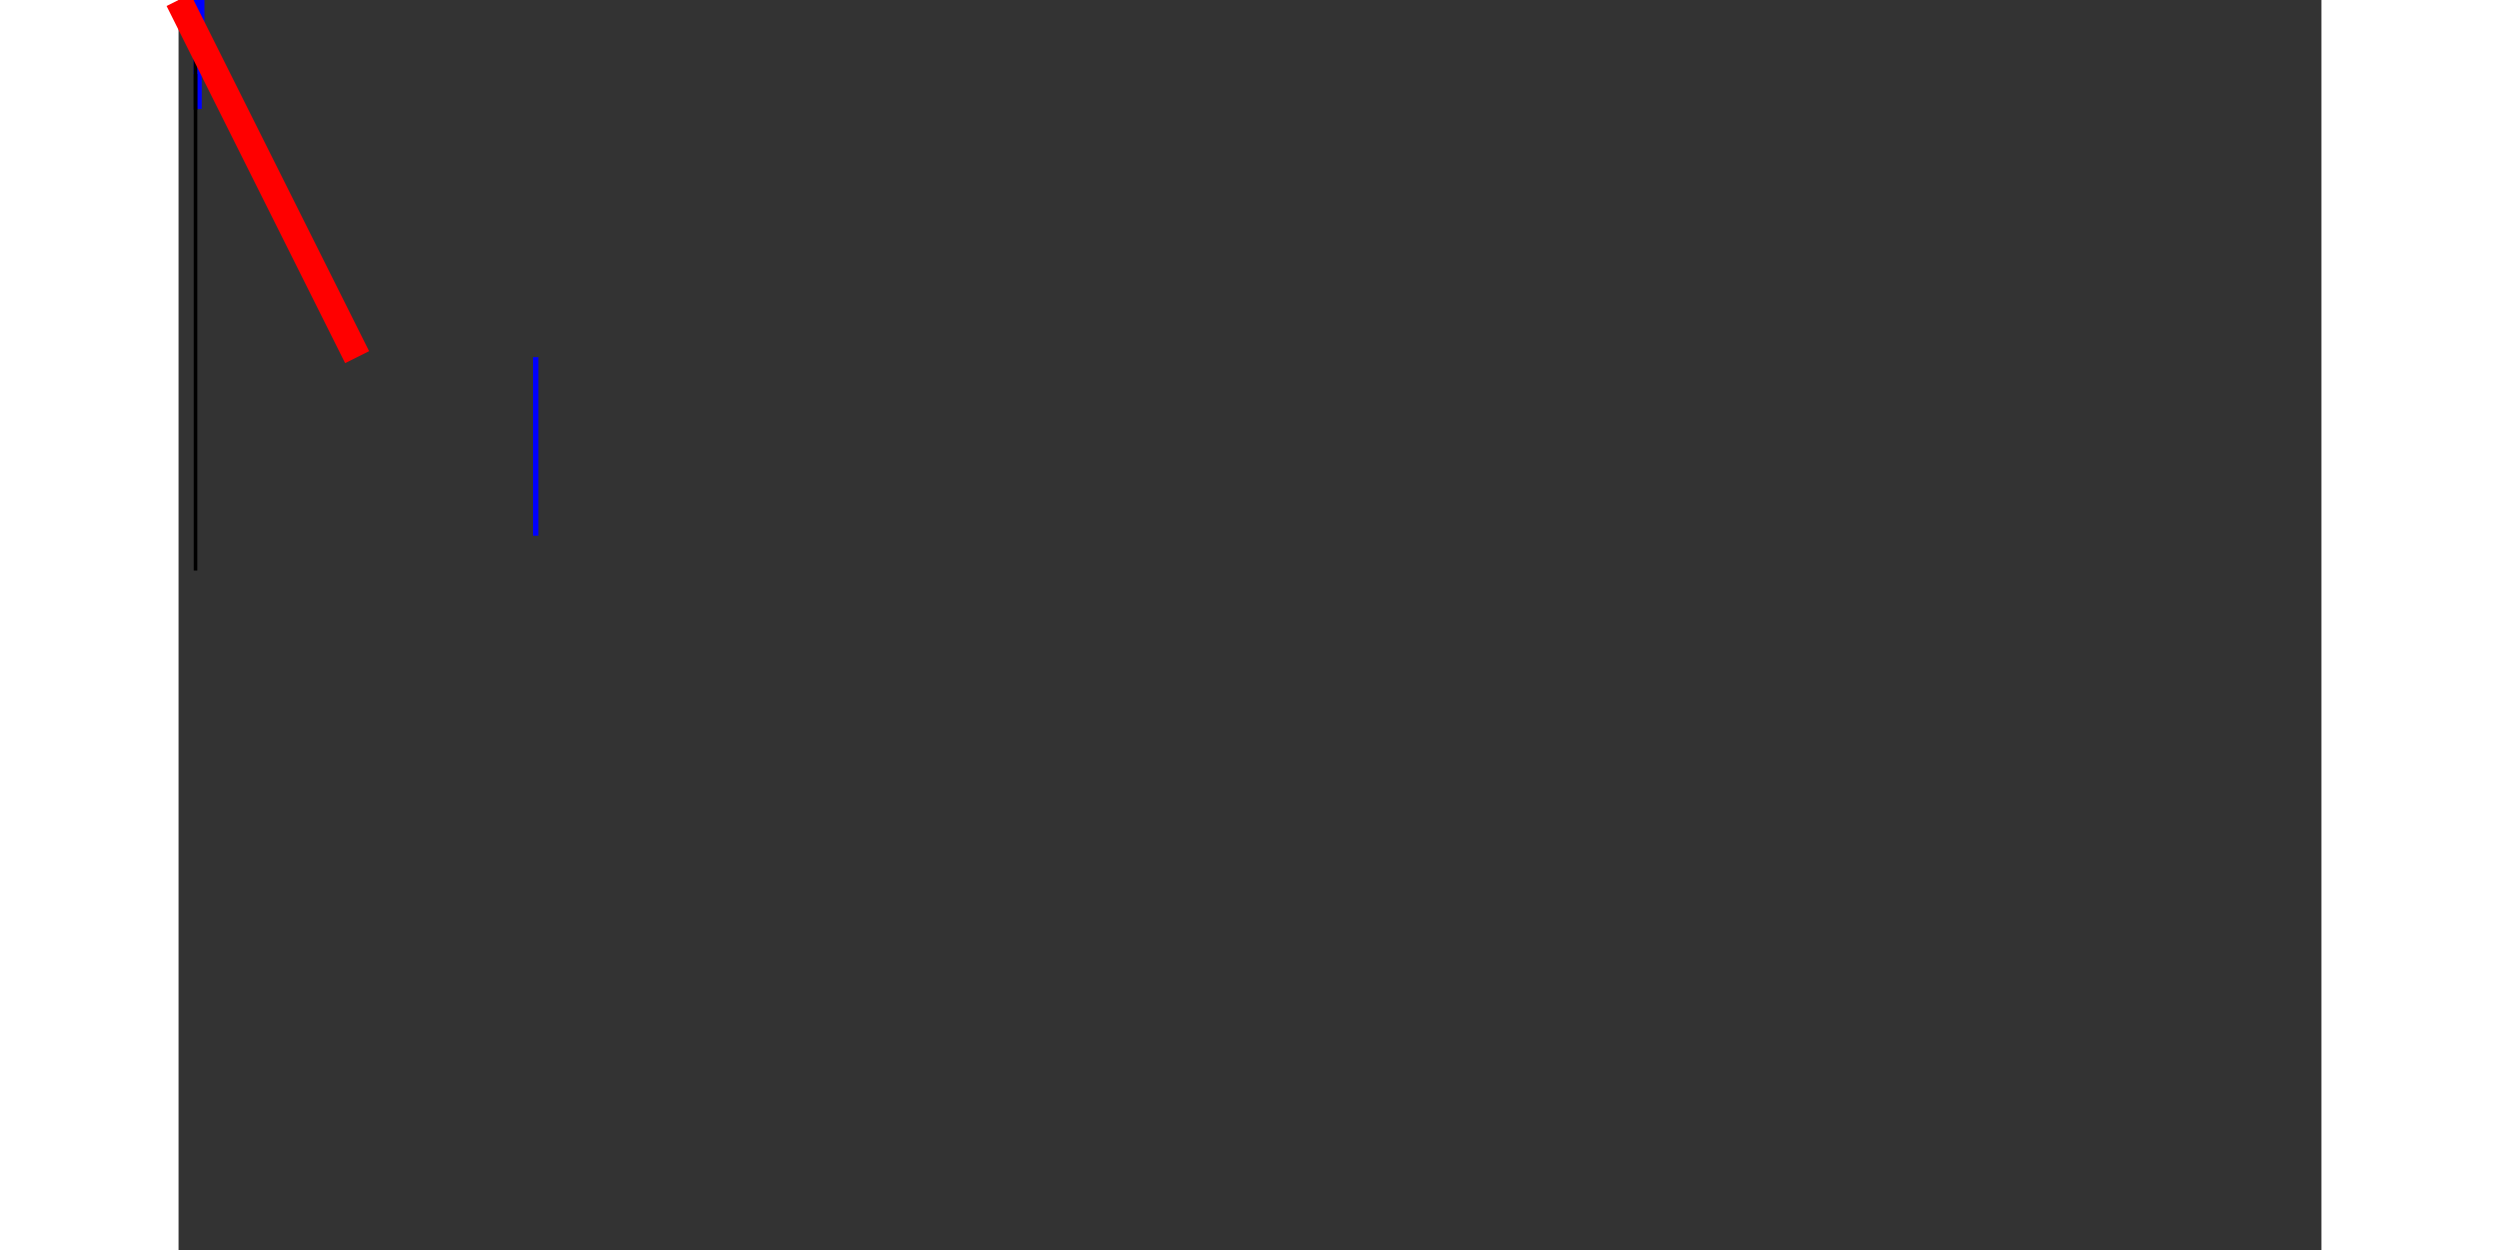 <?xml version="1.0" standalone="no"?>
<!DOCTYPE svg PUBLIC "-//W3C//DTD SVG 1.1//EN" 
  "http://www.w3.org/Graphics/SVG/1.1/DTD/svg11.dtd">
<svg width="40cm" height="20cm" viewBox="0 0 1200 700"
     xmlns="http://www.w3.org/2000/svg" version="1.1">
	<rect x="0" y="0" width="1200" height="700" fill="#333333" stroke="none"/>
	<desc>Saved to: test4.svg</desc> 
 
	<rect x="10" y="20" width="2" height="40"
		fill="red" stroke="blue" stroke-width="2" />

	<rect x="9" y="19" width="1" height="42"
		fill="none" stroke="black" stroke-width="1" />

	<rect x="10" y="0" width="3" height="40"
		fill="yellow" stroke="blue" stroke-width="3" />

	<rect x="9" y="19" width="1" height="300"
		fill="none" stroke="black" stroke-width="1" />

	<line x1="0" y1="0" x2="100" y2="200"
		fill="white" stroke="red" stroke-width="15" />

	<line x1="200" y1="200" x2="200" y2="300"
		fill="white" stroke="blue" stroke-width="3" />

</svg>
